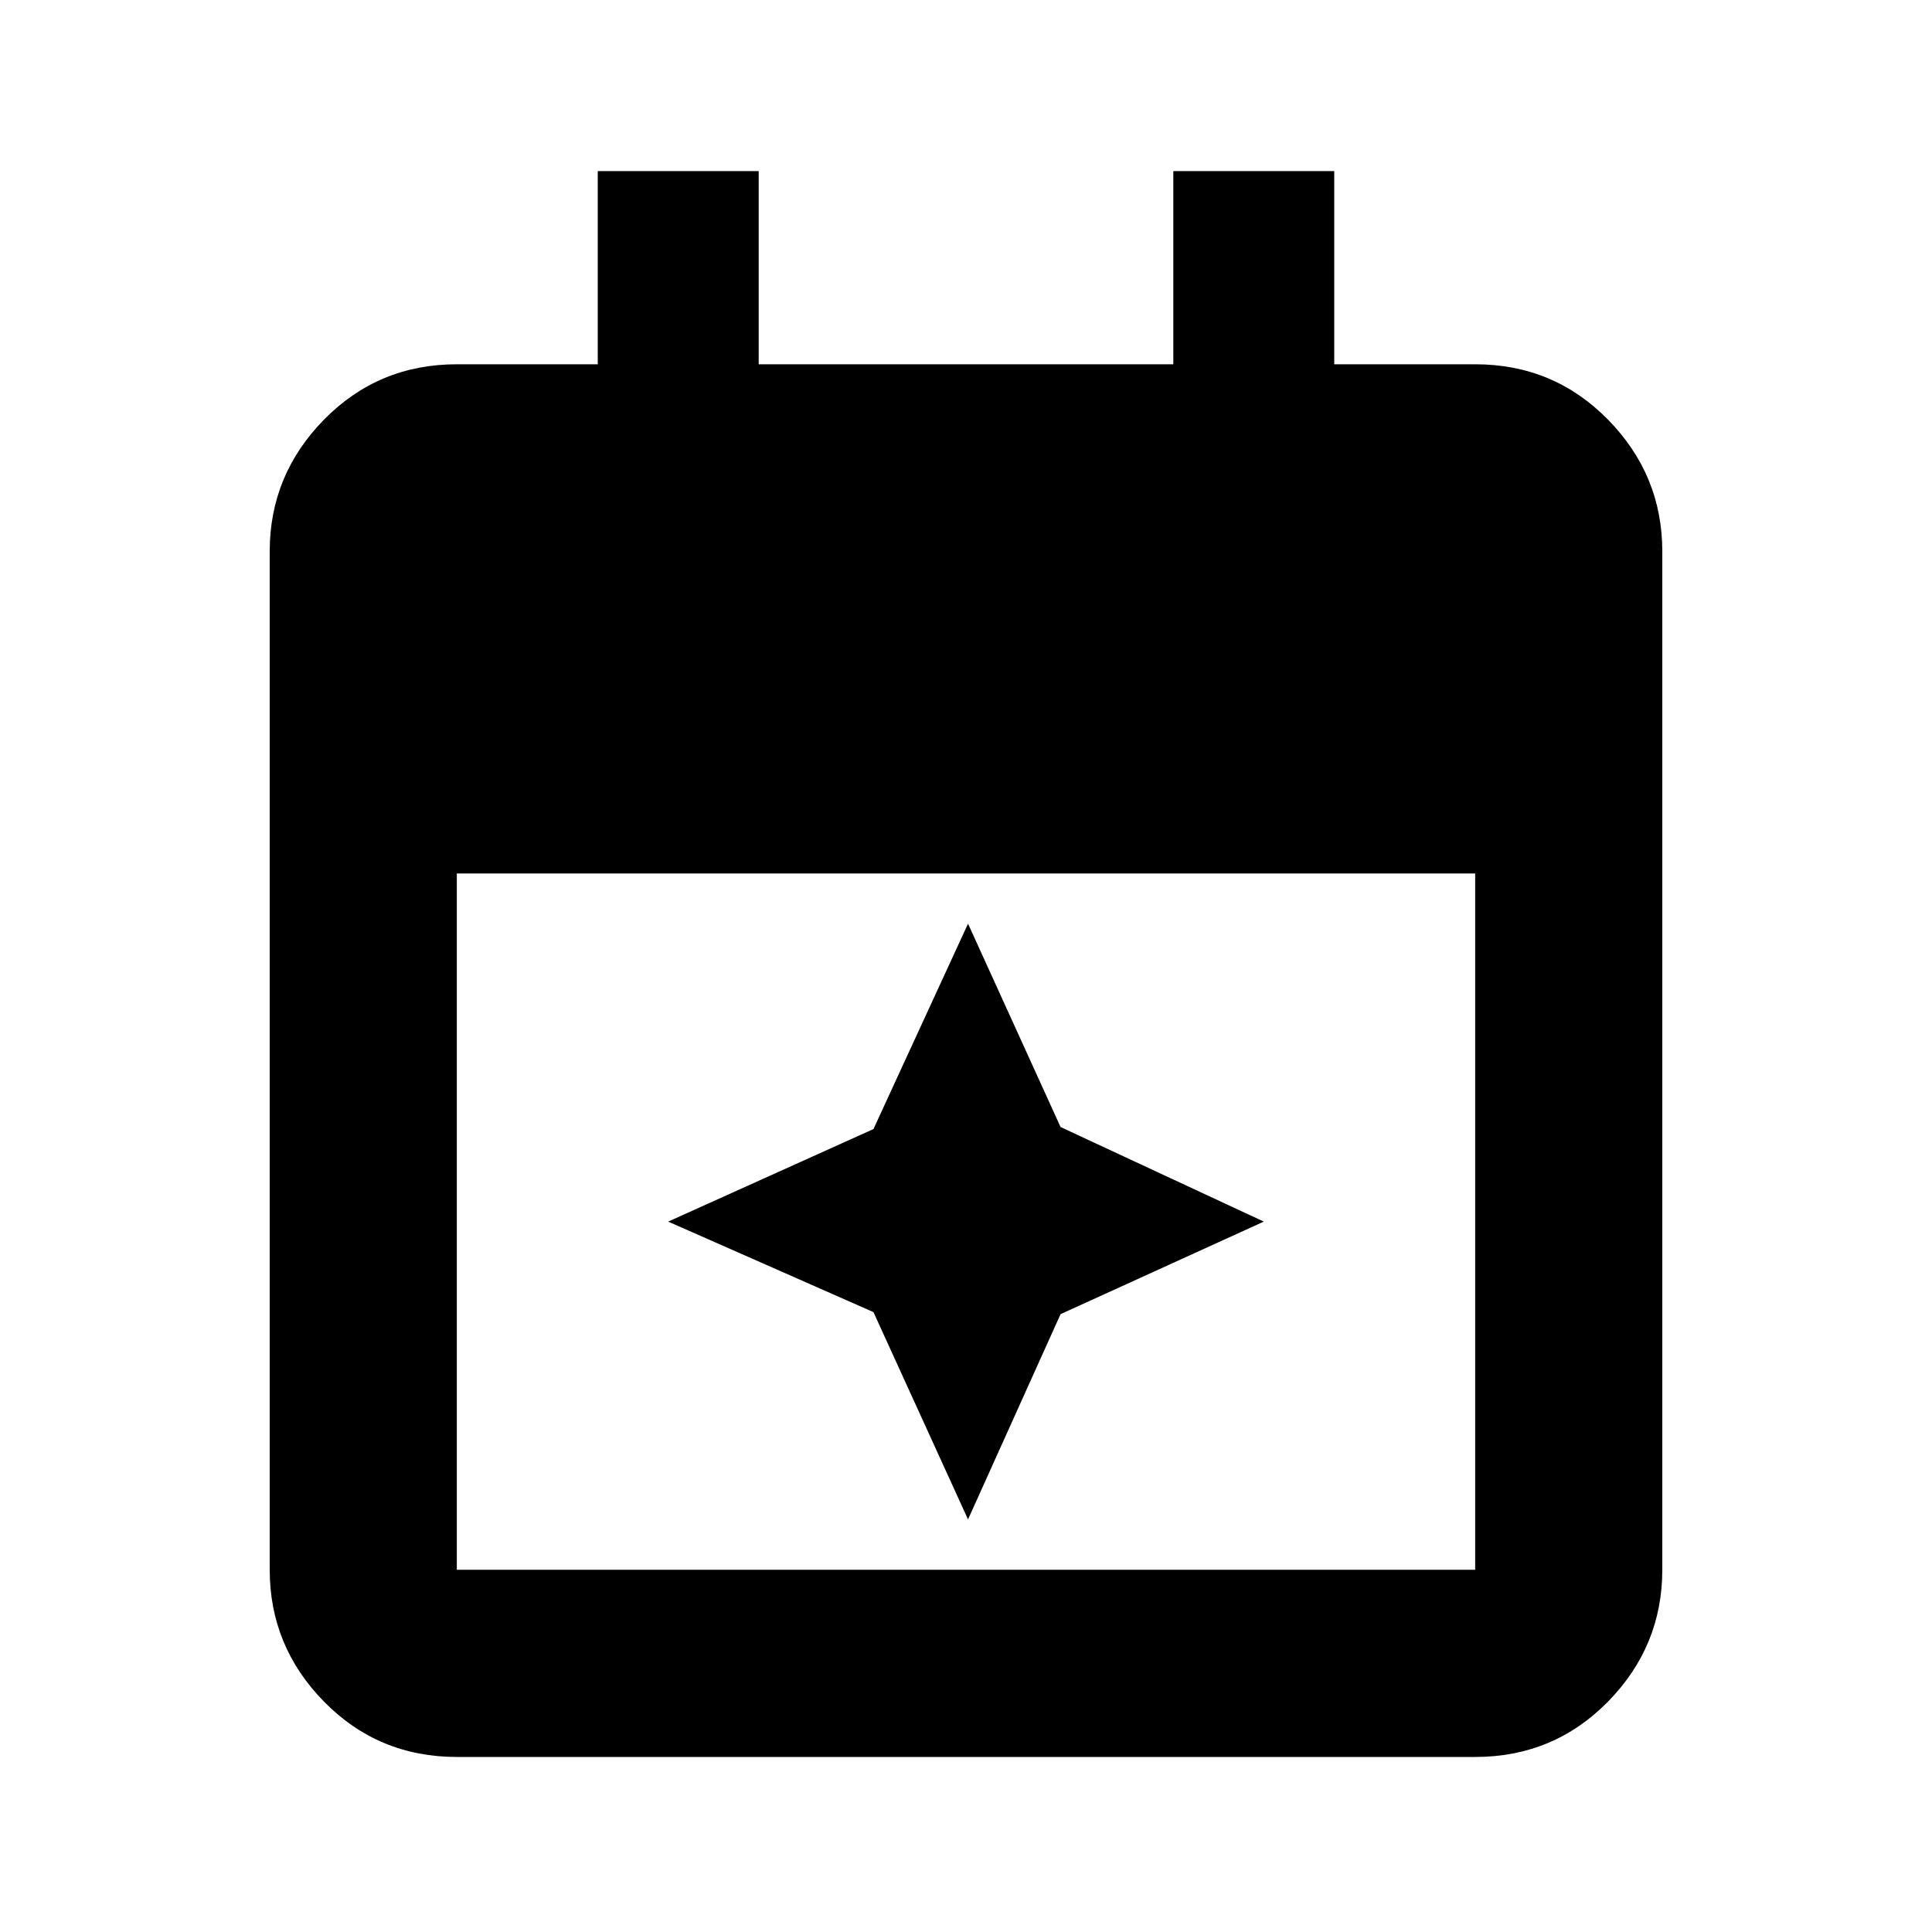 <svg xmlns="http://www.w3.org/2000/svg" height="20" width="20"><path d="m10.021 15.729-.979-2.146-2.125-.937 2.125-.958.979-2.126.958 2.105 2.104.979-2.104.958Zm-5.292 2.459q-.812 0-1.375-.573-.562-.573-.562-1.365V5.708q0-.791.562-1.364.563-.573 1.375-.573h1.459v-2h1.666v2h4.292v-2h1.666v2h1.459q.812 0 1.375.573.562.573.562 1.364V16.25q0 .792-.562 1.365-.563.573-1.375.573Zm0-1.938h10.542V9.042H4.729v7.208Z"/></svg>